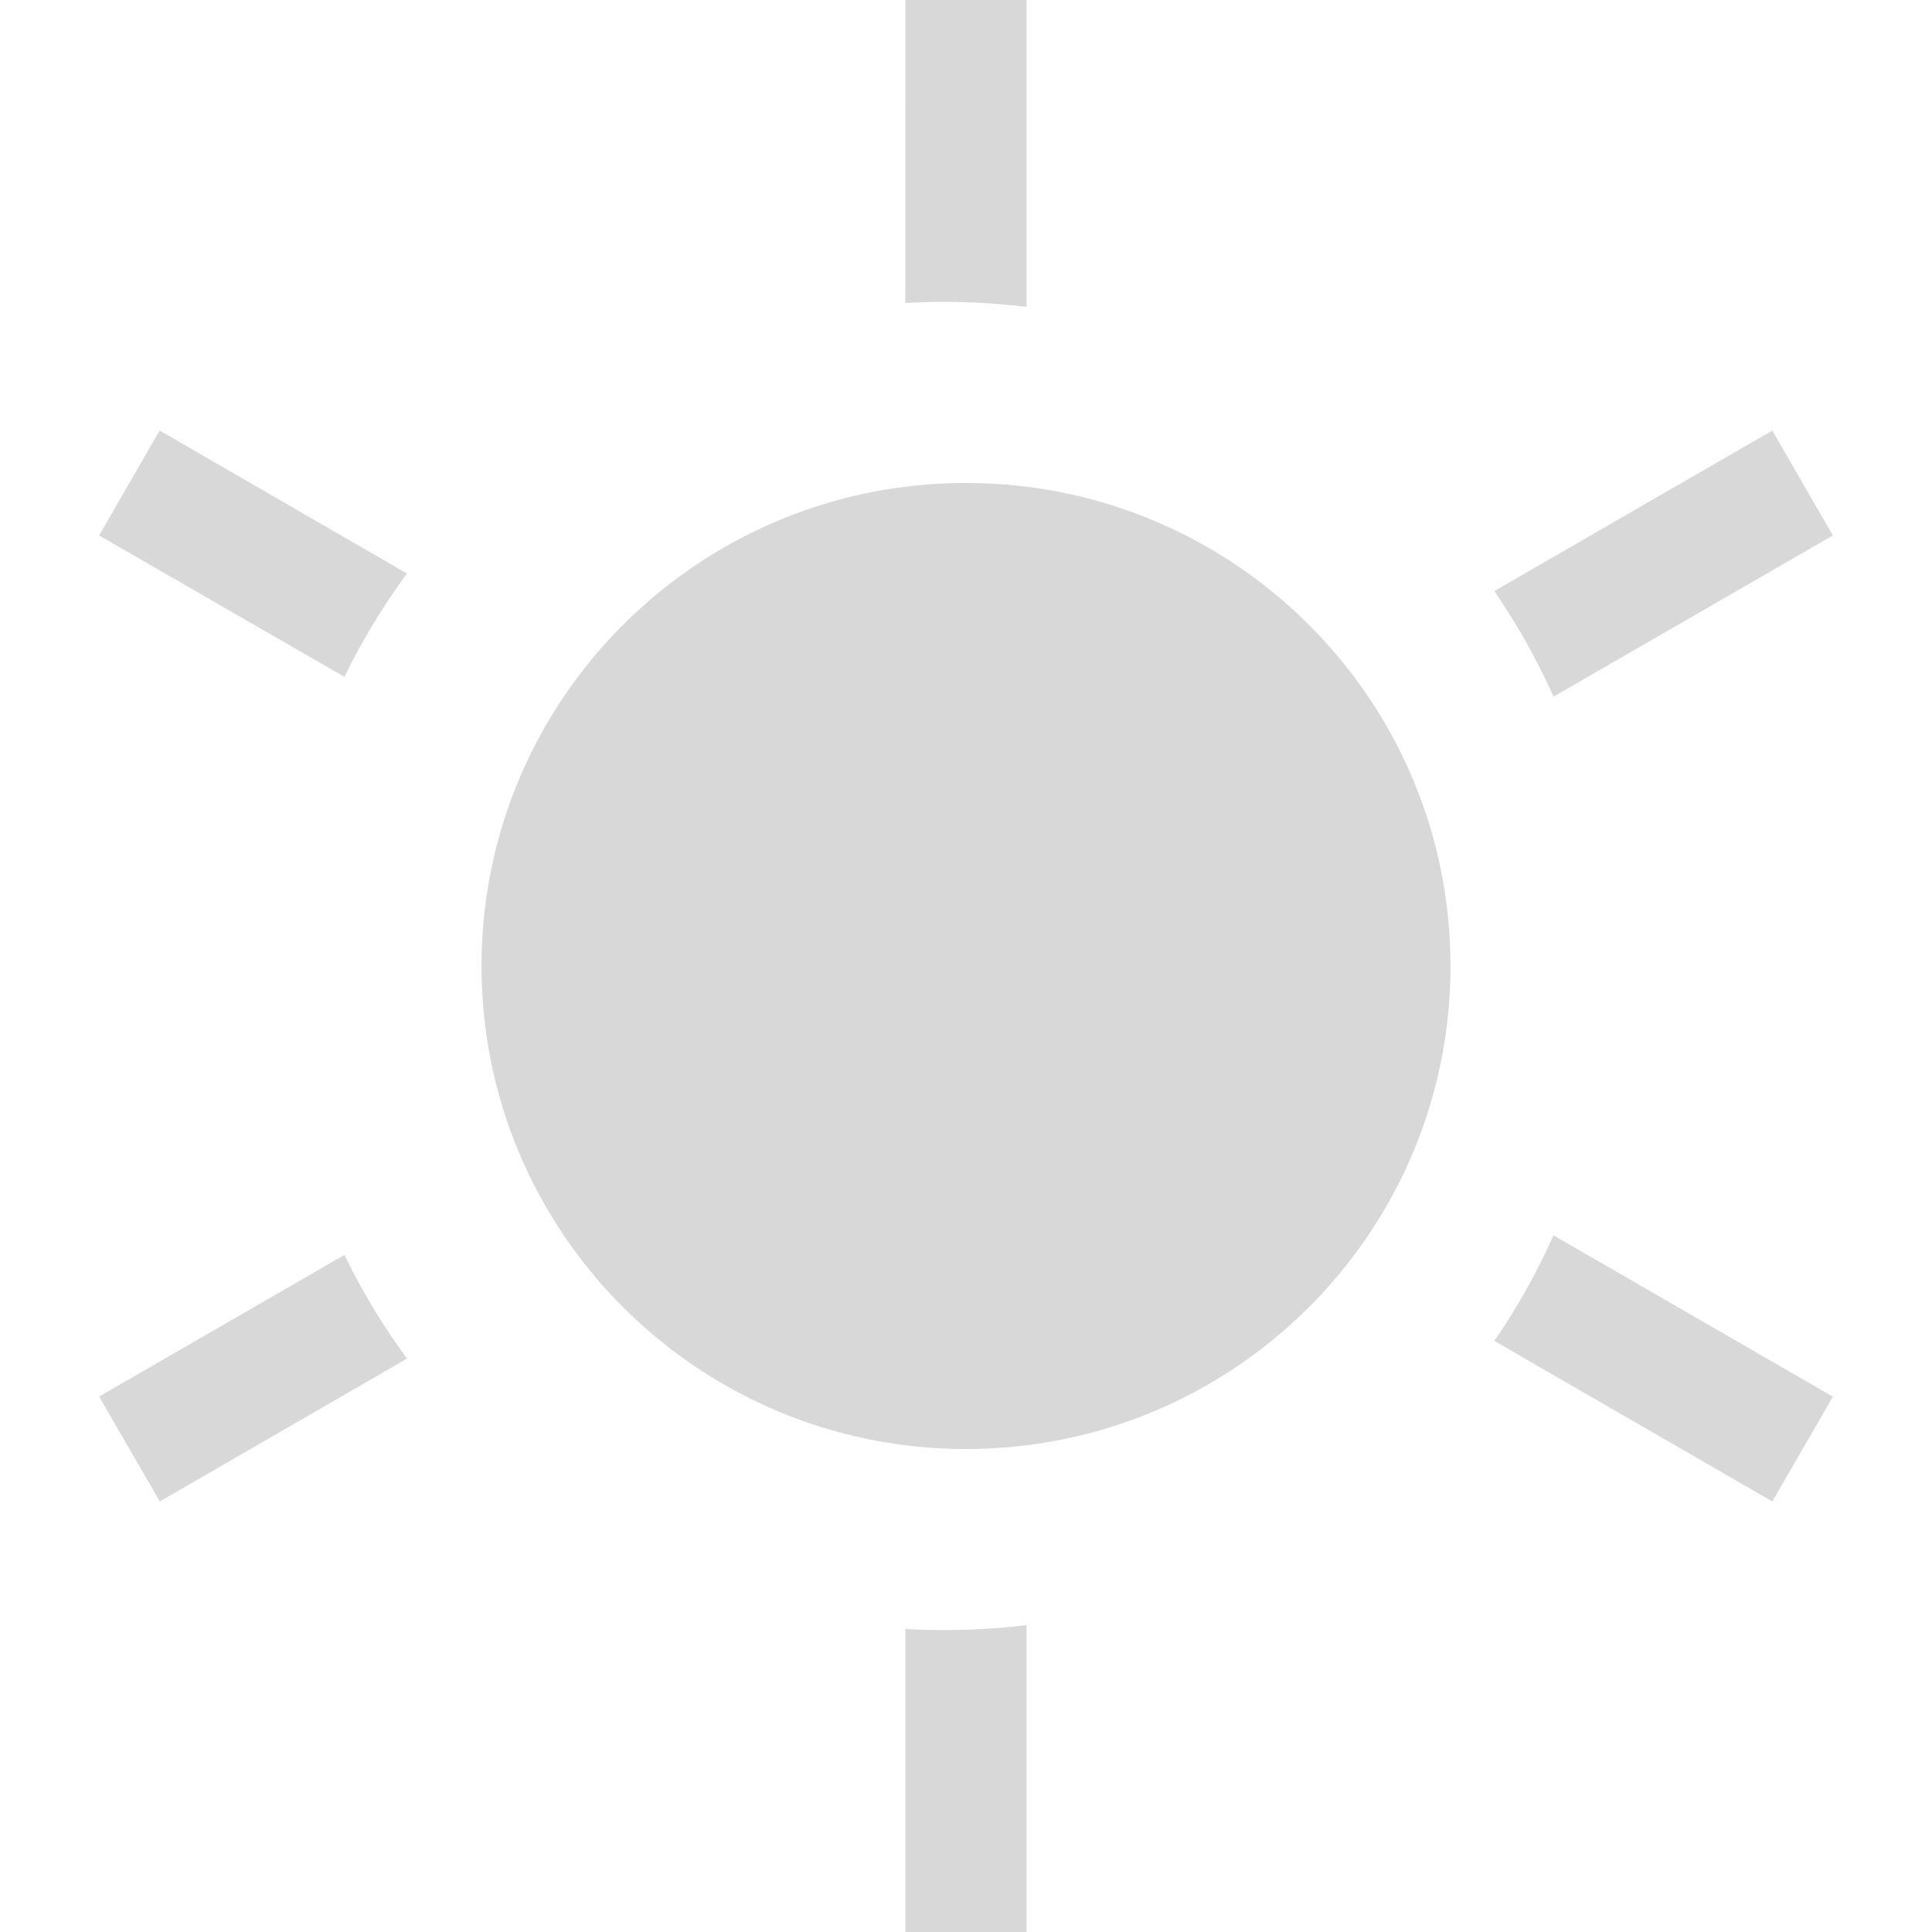 <svg xmlns="http://www.w3.org/2000/svg" width="20" height="20">
  <path fill="#D8D8D8" d="M10.627 16.823V20H9.373v-3.137a7.026 7.026 0 0 0 1.254-.04Zm5.455-4.035 2.892 1.67-.627 1.085-2.878-1.662c.236-.343.442-.709.613-1.093ZM4.214 14.064l-2.56 1.479-.628-1.086 2.54-1.466c.183.378.4.737.648 1.073ZM10 5c2.77 0 5.015 2.239 5.015 5S12.77 15 10 15c-2.77 0-5.015-2.239-5.015-5S7.23 5 10 5Zm8.347-.543.627 1.086-2.892 1.669a6.857 6.857 0 0 0-.613-1.093l2.878-1.662Zm-16.694 0 2.56 1.48a6.869 6.869 0 0 0-.647 1.07l-2.54-1.464.627-1.086ZM10.627 0v3.177a6.986 6.986 0 0 0-1.255-.04L9.373 0h1.254Z" fill-rule="evenodd"/>
</svg>